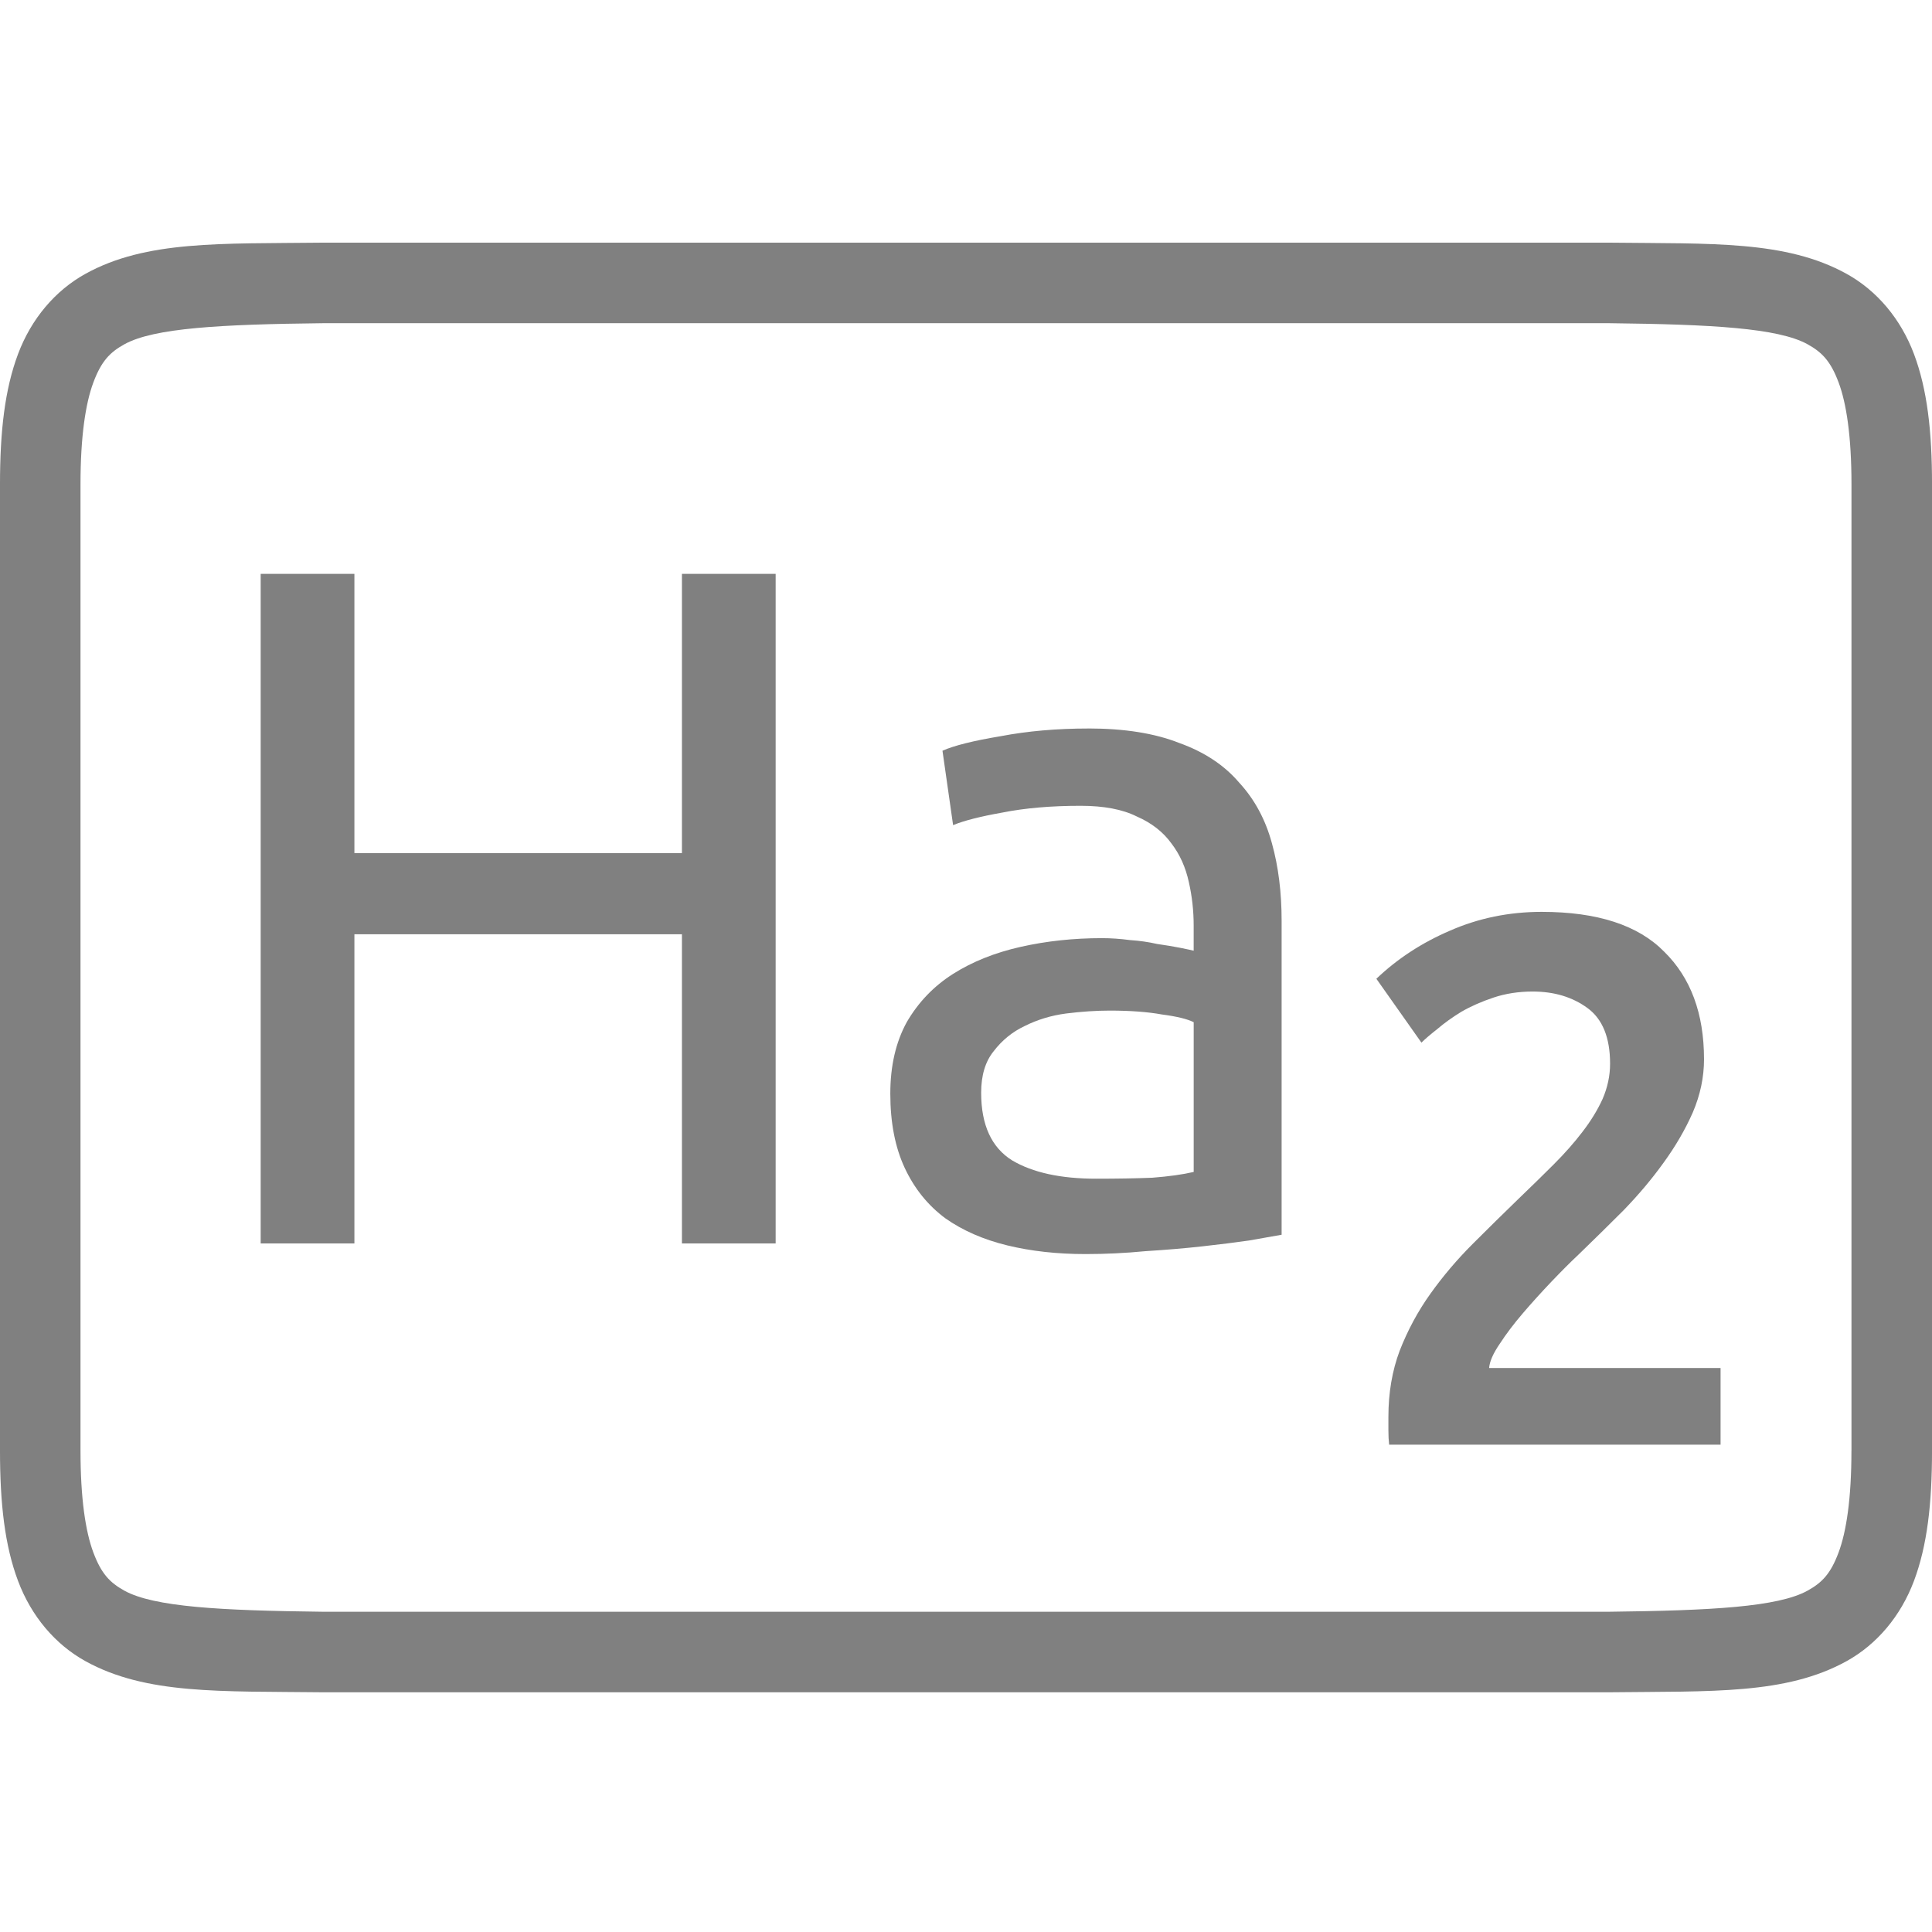 <?xml version="1.0" encoding="UTF-8" standalone="no"?>
<svg
   xmlns:dc="http://purl.org/dc/elements/1.1/"
   xmlns:cc="http://creativecommons.org/ns#"
   xmlns:rdf="http://www.w3.org/1999/02/22-rdf-syntax-ns#"
   xmlns:svg="http://www.w3.org/2000/svg"
   xmlns="http://www.w3.org/2000/svg"
   viewBox="0 0 96 96"
   version="1.1"
   id="svg4874"
   height="96"
   width="96">
  <defs
     id="defs4876" />
  <g
     transform="translate(67.857,-78.505)"
     id="layer1">
    <g
       style="display:inline"
       id="g4845"
       transform="matrix(0,-1,-1,0,373.505,516.505)">
      <g
         id="g4778"
         transform="matrix(-1,0,0,1,575.943,-611)">
        <g
           style="display:inline"
           id="g4780"
           transform="matrix(-1,0,0,1,576,611)">
          <path
             id="rect4782"
             d="m -438.002,345.362 h 96.038 v 96 h -96.038 z"
             style="color:#000000;display:inline;overflow:visible;visibility:visible;fill:none;stroke:none;stroke-width:4;marker:none;enable-background:accumulate"
             transform="scale(-1,1)" />
          <path
             id="path4297"
             d="m 365.973,345.361 c -2.631,0 -4.714,0.238 -6.469,0.896 -1.755,0.659 -3.161,1.85 -3.992,3.355 -1.662,3.011 -1.485,6.694 -1.543,11.727 v 0.012 64.021 0.012 c 0.058,5.033 -0.119,8.715 1.543,11.727 0.831,1.506 2.237,2.697 3.992,3.355 1.755,0.659 3.837,0.896 6.469,0.896 h 48.02 c 2.631,0 4.716,-0.238 6.471,-0.896 1.755,-0.659 3.159,-1.85 3.99,-3.355 1.662,-3.011 1.487,-6.694 1.545,-11.727 v -0.012 -64.021 -0.012 c -0.058,-5.033 0.117,-8.715 -1.545,-11.727 -0.831,-1.506 -2.235,-2.697 -3.99,-3.355 -1.755,-0.659 -3.839,-0.896 -6.471,-0.896 z m 0,4.002 h 48.02 c 2.371,0 4.024,0.25 5.064,0.641 1.04,0.39 1.49,0.809 1.895,1.543 0.808,1.464 0.986,4.778 1.045,9.816 v 63.977 c -0.058,5.054 -0.235,8.371 -1.045,9.838 -0.405,0.734 -0.854,1.153 -1.895,1.543 -1.04,0.39 -2.694,0.641 -5.064,0.641 h -48.02 c -2.371,0 -4.024,-0.25 -5.064,-0.641 -1.04,-0.39 -1.488,-0.809 -1.893,-1.543 -0.808,-1.465 -0.986,-4.777 -1.045,-9.816 v -0.021 -63.953 -0.023 c 0.059,-5.038 0.237,-8.352 1.045,-9.816 0.405,-0.734 0.852,-1.153 1.893,-1.543 1.04,-0.39 2.694,-0.641 5.064,-0.641 z"
             style="color:#000000;font-style:normal;font-variant:normal;font-weight:normal;font-stretch:normal;font-size:medium;line-height:normal;font-family:sans-serif;font-variant-ligatures:normal;font-variant-position:normal;font-variant-caps:normal;font-variant-numeric:normal;font-variant-alternates:normal;font-feature-settings:normal;text-indent:0;text-align:start;text-decoration:none;text-decoration-line:none;text-decoration-style:solid;text-decoration-color:#000000;letter-spacing:normal;word-spacing:normal;text-transform:none;writing-mode:lr-tb;direction:ltr;text-orientation:mixed;dominant-baseline:auto;baseline-shift:baseline;text-anchor:start;white-space:normal;shape-padding:0;clip-rule:nonzero;display:inline;overflow:visible;visibility:visible;opacity:1;isolation:auto;mix-blend-mode:normal;color-interpolation:sRGB;color-interpolation-filters:linearRGB;solid-color:#000000;solid-opacity:1;fill:#808080;fill-opacity:1;fill-rule:nonzero;stroke:none;stroke-width:4.001;stroke-linecap:butt;stroke-linejoin:miter;stroke-miterlimit:4;stroke-dasharray:none;stroke-dashoffset:0;stroke-opacity:1;marker:none;color-rendering:auto;image-rendering:auto;shape-rendering:auto;text-rendering:auto;enable-background:accumulate" />
          <g
             id="maintext"
             style="font-style:normal;font-variant:normal;font-weight:normal;font-stretch:normal;font-size:48.009px;line-height:100%;font-family:Ubuntu;-inkscape-font-specification:Ubuntu;text-align:center;letter-spacing:-2px;word-spacing:0px;writing-mode:lr-tb;text-anchor:middle;fill:#808080;fill-opacity:1;stroke:none;stroke-width:1px;stroke-linecap:butt;stroke-linejoin:miter;stroke-opacity:1"
             transform="matrix(0,-1,-1,0,0,0)"
             aria-label="Ha2">
            <path
               id="path31"
               style="font-style:normal;font-variant:normal;font-weight:normal;font-stretch:normal;font-size:48.009px;line-height:100%;font-family:Ubuntu;-inkscape-font-specification:Ubuntu;text-align:center;letter-spacing:-0.5px;text-anchor:middle;fill:#808080;fill-opacity:1;stroke-width:1px"
               d="m -407.477,-409.542 h 4.657 v 33.271 h -4.657 v -15.363 h -16.275 v 15.363 h -4.657 v -33.271 h 4.657 v 13.875 h 16.275 z" />
            <path
               id="path33"
               style="font-style:normal;font-variant:normal;font-weight:normal;font-stretch:normal;font-size:48.009px;line-height:100%;font-family:Ubuntu;-inkscape-font-specification:Ubuntu;text-align:center;letter-spacing:-0.5px;text-anchor:middle;fill:#808080;fill-opacity:1;stroke-width:1px"
               d="m -386.897,-379.488 q 1.584,0 2.785,-0.048 1.248,-0.096 2.064,-0.288 v -7.441 q -0.48,-0.24 -1.584,-0.384 -1.056,-0.192 -2.593,-0.192 -1.008,0 -2.16,0.144 -1.104,0.144 -2.064,0.624 -0.912,0.432 -1.536,1.248 -0.624,0.768 -0.624,2.064 0,2.4 1.536,3.361 1.536,0.912 4.177,0.912 z m -0.384,-22.372 q 2.689,0 4.513,0.72 1.872,0.672 2.977,1.968 1.152,1.248 1.632,3.025 0.48,1.728 0.48,3.841 v 15.603 q -0.576,0.096 -1.632,0.288 -1.008,0.144 -2.304,0.288 -1.296,0.144 -2.833,0.24 -1.488,0.144 -2.977,0.144 -2.112,0 -3.889,-0.432 -1.776,-0.432 -3.073,-1.344 -1.296,-0.96 -2.016,-2.496 -0.72,-1.536 -0.72,-3.697 0,-2.064 0.816,-3.553 0.864,-1.488 2.304,-2.4 1.44,-0.912 3.361,-1.344 1.92,-0.432 4.033,-0.432 0.672,0 1.392,0.096 0.72,0.048 1.344,0.192 0.672,0.096 1.152,0.192 0.48,0.096 0.672,0.144 v -1.248 q 0,-1.104 -0.24,-2.16 -0.24,-1.104 -0.864,-1.92 -0.624,-0.864 -1.728,-1.344 -1.056,-0.528 -2.785,-0.528 -2.208,0 -3.889,0.336 -1.632,0.288 -2.448,0.624 l -0.528,-3.697 q 0.864,-0.384 2.881,-0.72 2.016,-0.384 4.369,-0.384 z" />
            <path
               id="path35"
               style="font-style:normal;font-variant:normal;font-weight:500;font-stretch:normal;font-size:37.341px;font-family:Ubuntu;-inkscape-font-specification:'Ubuntu Medium';letter-spacing:-0.5px;baseline-shift:baseline"
               d="m -356.69,-385.427 q 0,1.344 -0.56,2.651 -0.56,1.27 -1.456,2.502 -0.859,1.195 -1.979,2.352 -1.12,1.12 -2.24,2.203 -0.597,0.56 -1.344,1.344 -0.747,0.784 -1.419,1.568 -0.672,0.784 -1.158,1.531 -0.485,0.709 -0.523,1.195 h 11.501 v 3.809 H -372.336 q -0.037,-0.299 -0.037,-0.709 0,-0.448 0,-0.672 0,-1.792 0.56,-3.286 0.597,-1.531 1.531,-2.838 0.934,-1.307 2.091,-2.464 1.158,-1.158 2.315,-2.278 0.896,-0.859 1.718,-1.68 0.822,-0.822 1.419,-1.606 0.635,-0.822 1.008,-1.643 0.373,-0.859 0.373,-1.755 0,-1.942 -1.12,-2.763 -1.12,-0.822 -2.726,-0.822 -1.046,0 -1.942,0.299 -0.896,0.299 -1.606,0.709 -0.672,0.411 -1.195,0.859 -0.523,0.411 -0.784,0.672 l -2.24,-3.174 q 1.568,-1.494 3.659,-2.39 2.128,-0.934 4.556,-0.934 4.145,0 6.087,1.979 1.979,1.942 1.979,5.34 z" />
          </g>
        </g>
      </g>
    </g>
  </g>
</svg>
